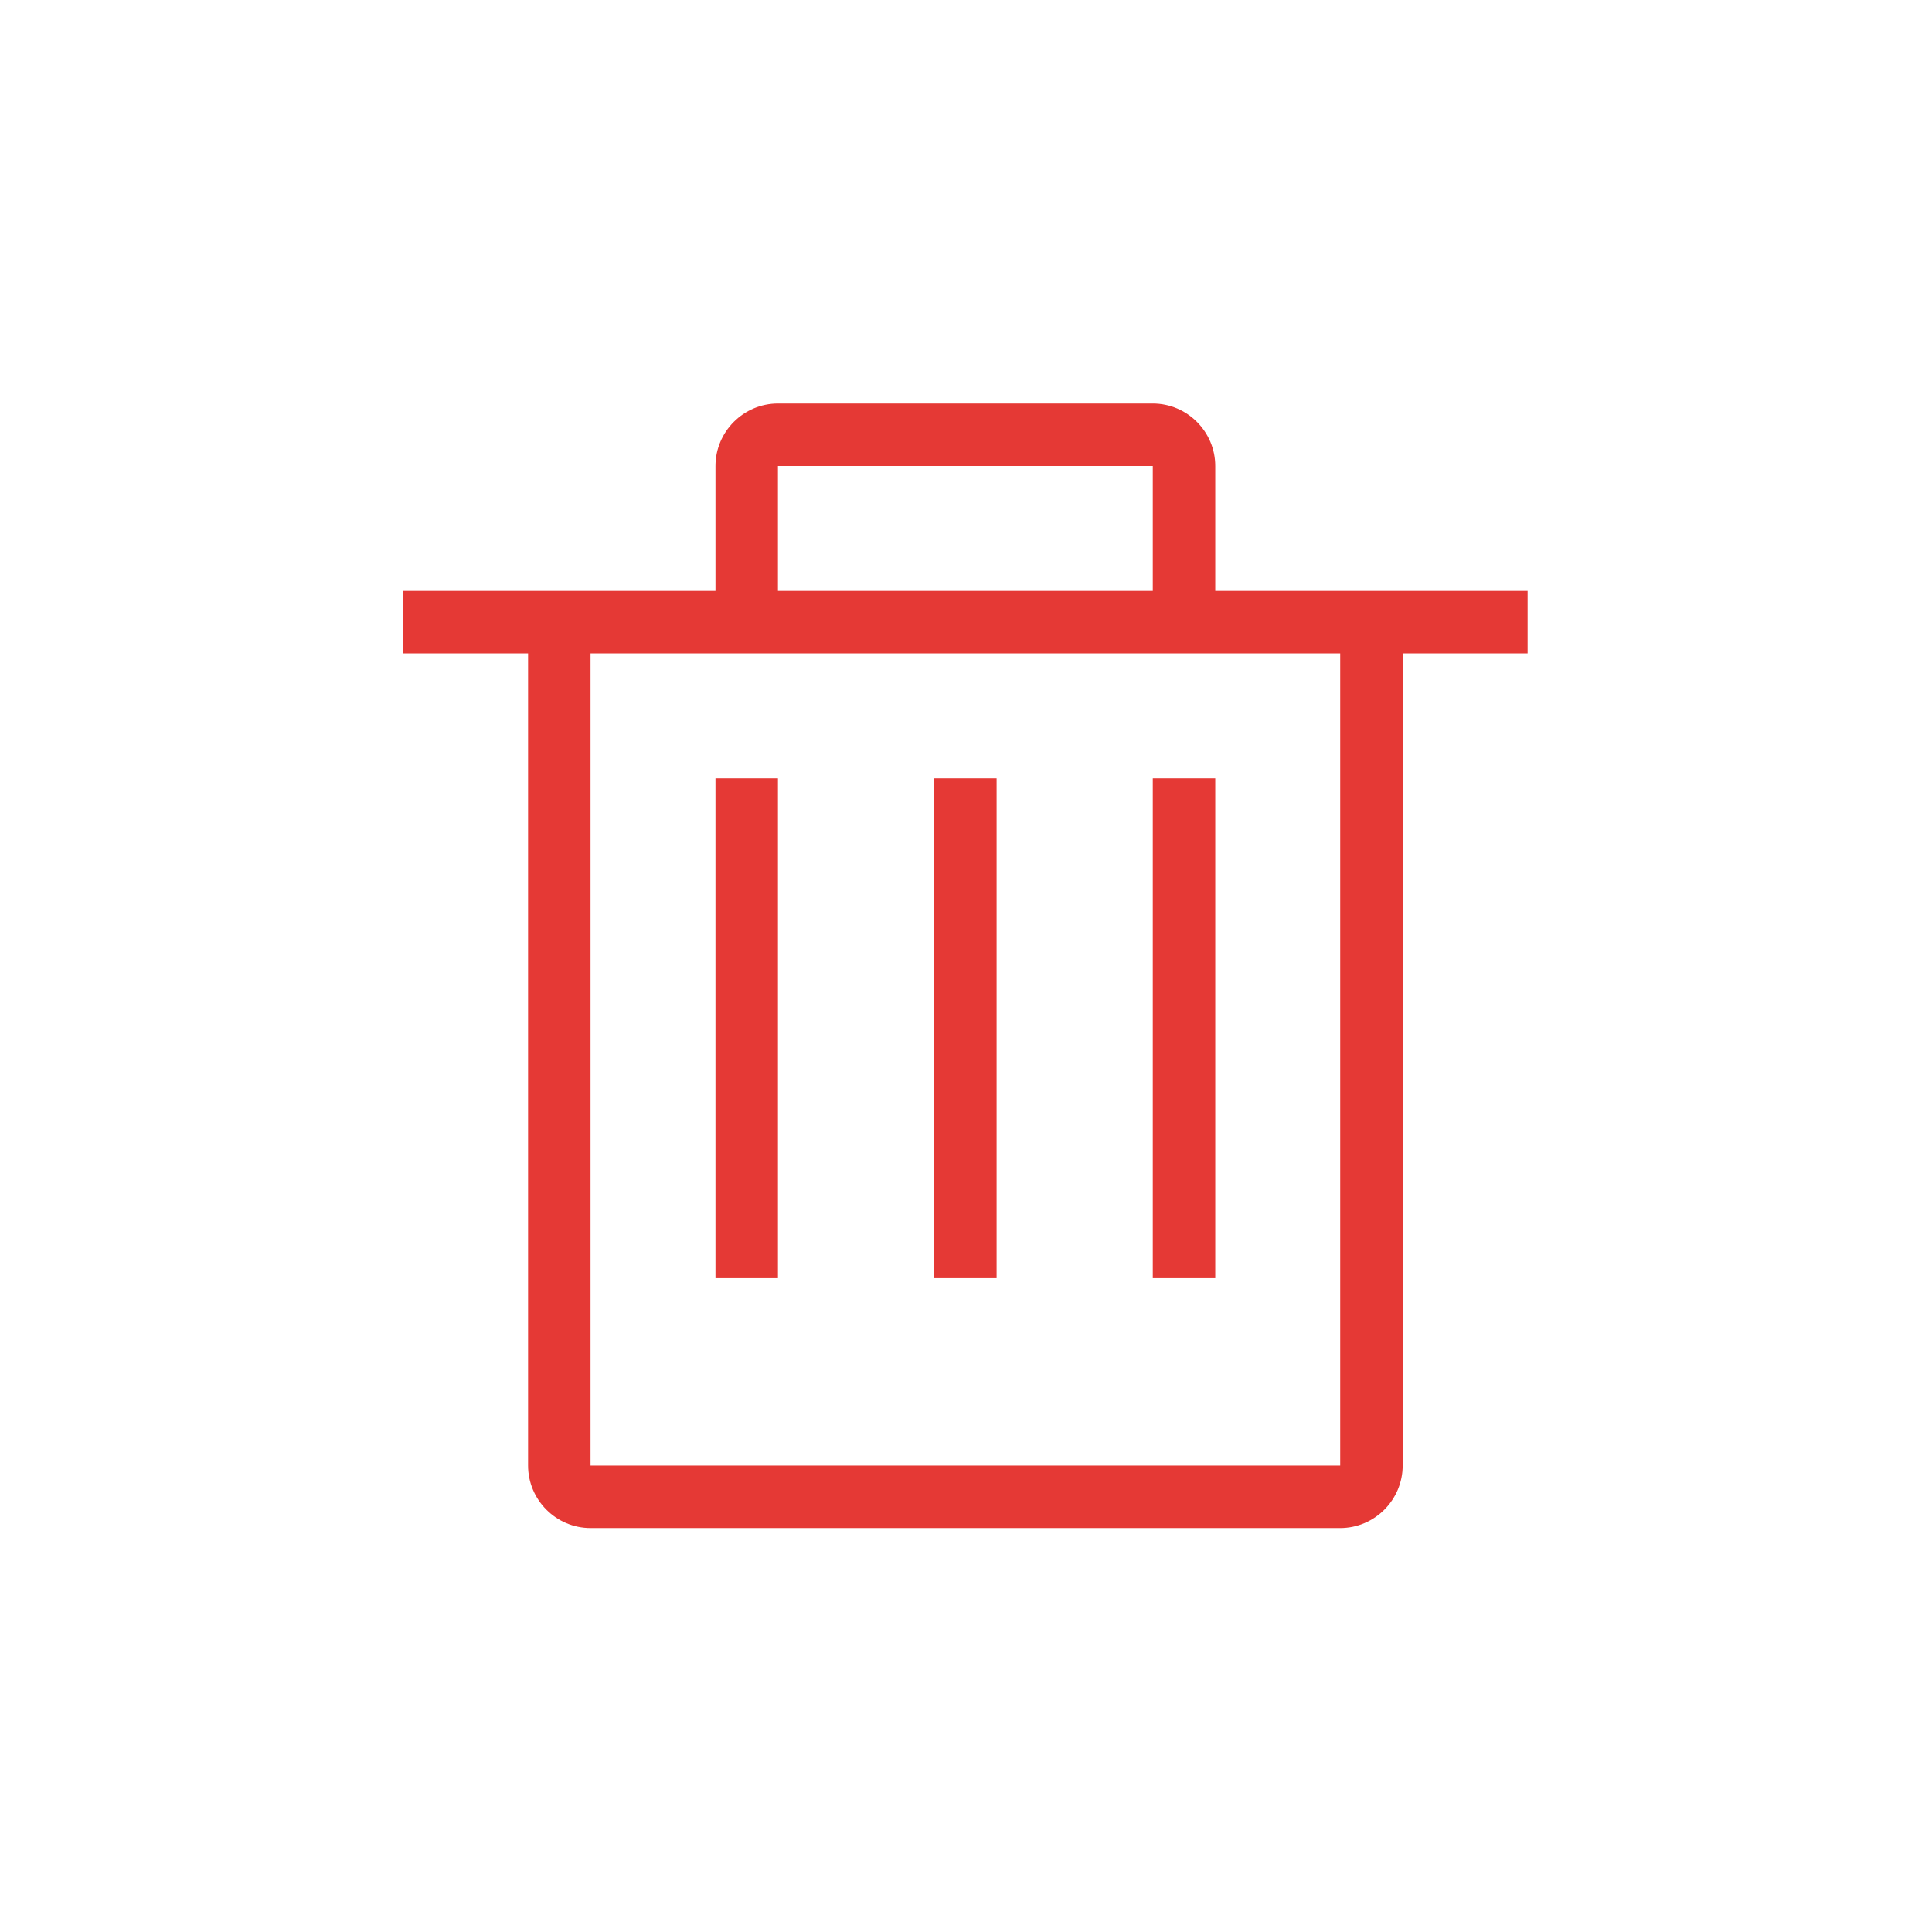 <?xml version="1.0" standalone="no"?><!DOCTYPE svg PUBLIC "-//W3C//DTD SVG 1.1//EN" "http://www.w3.org/Graphics/SVG/1.1/DTD/svg11.dtd"><svg t="1491120266064" class="icon" style="" viewBox="-256 -256 1536 1536" version="1.1" xmlns="http://www.w3.org/2000/svg" p-id="1778" xmlns:xlink="http://www.w3.org/1999/xlink" width="40" height="40"><defs><style type="text/css">html, * { user-select: text !important; }
</style></defs><path d="M660.496 362.828l49.67 0 0 397.341-49.67 0 0-397.341Z" p-id="1779" fill="#E53935"></path><path d="M536.328 760.168 536.328 362.828 511.494 362.828 486.661 362.828 486.661 760.168 511.494 760.168Z" p-id="1780" fill="#E53935"></path><path d="M312.824 362.828l49.669 0 0 397.341-49.669 0 0-397.341Z" p-id="1781" fill="#E53935"></path><path d="M710.166 213.827 710.166 114.492c0-27.307-22.339-49.666-49.67-49.666L362.493 64.825c-27.331 0-49.669 22.36-49.669 49.666l0 99.335L64.488 213.827l0 49.668 99.336 0 0 645.676c0 27.309 22.335 49.668 49.666 49.668l596.008 0c27.331 0 49.67-22.36 49.67-49.668L859.169 263.494l99.332 0 0-49.668L710.166 213.826zM362.493 114.492l298.002 0 0 99.335L362.493 213.827 362.493 114.492zM809.498 909.17 213.49 909.17 213.49 263.494l596.008 0L809.498 909.17z" p-id="1782" fill="#E53935"></path></svg>
